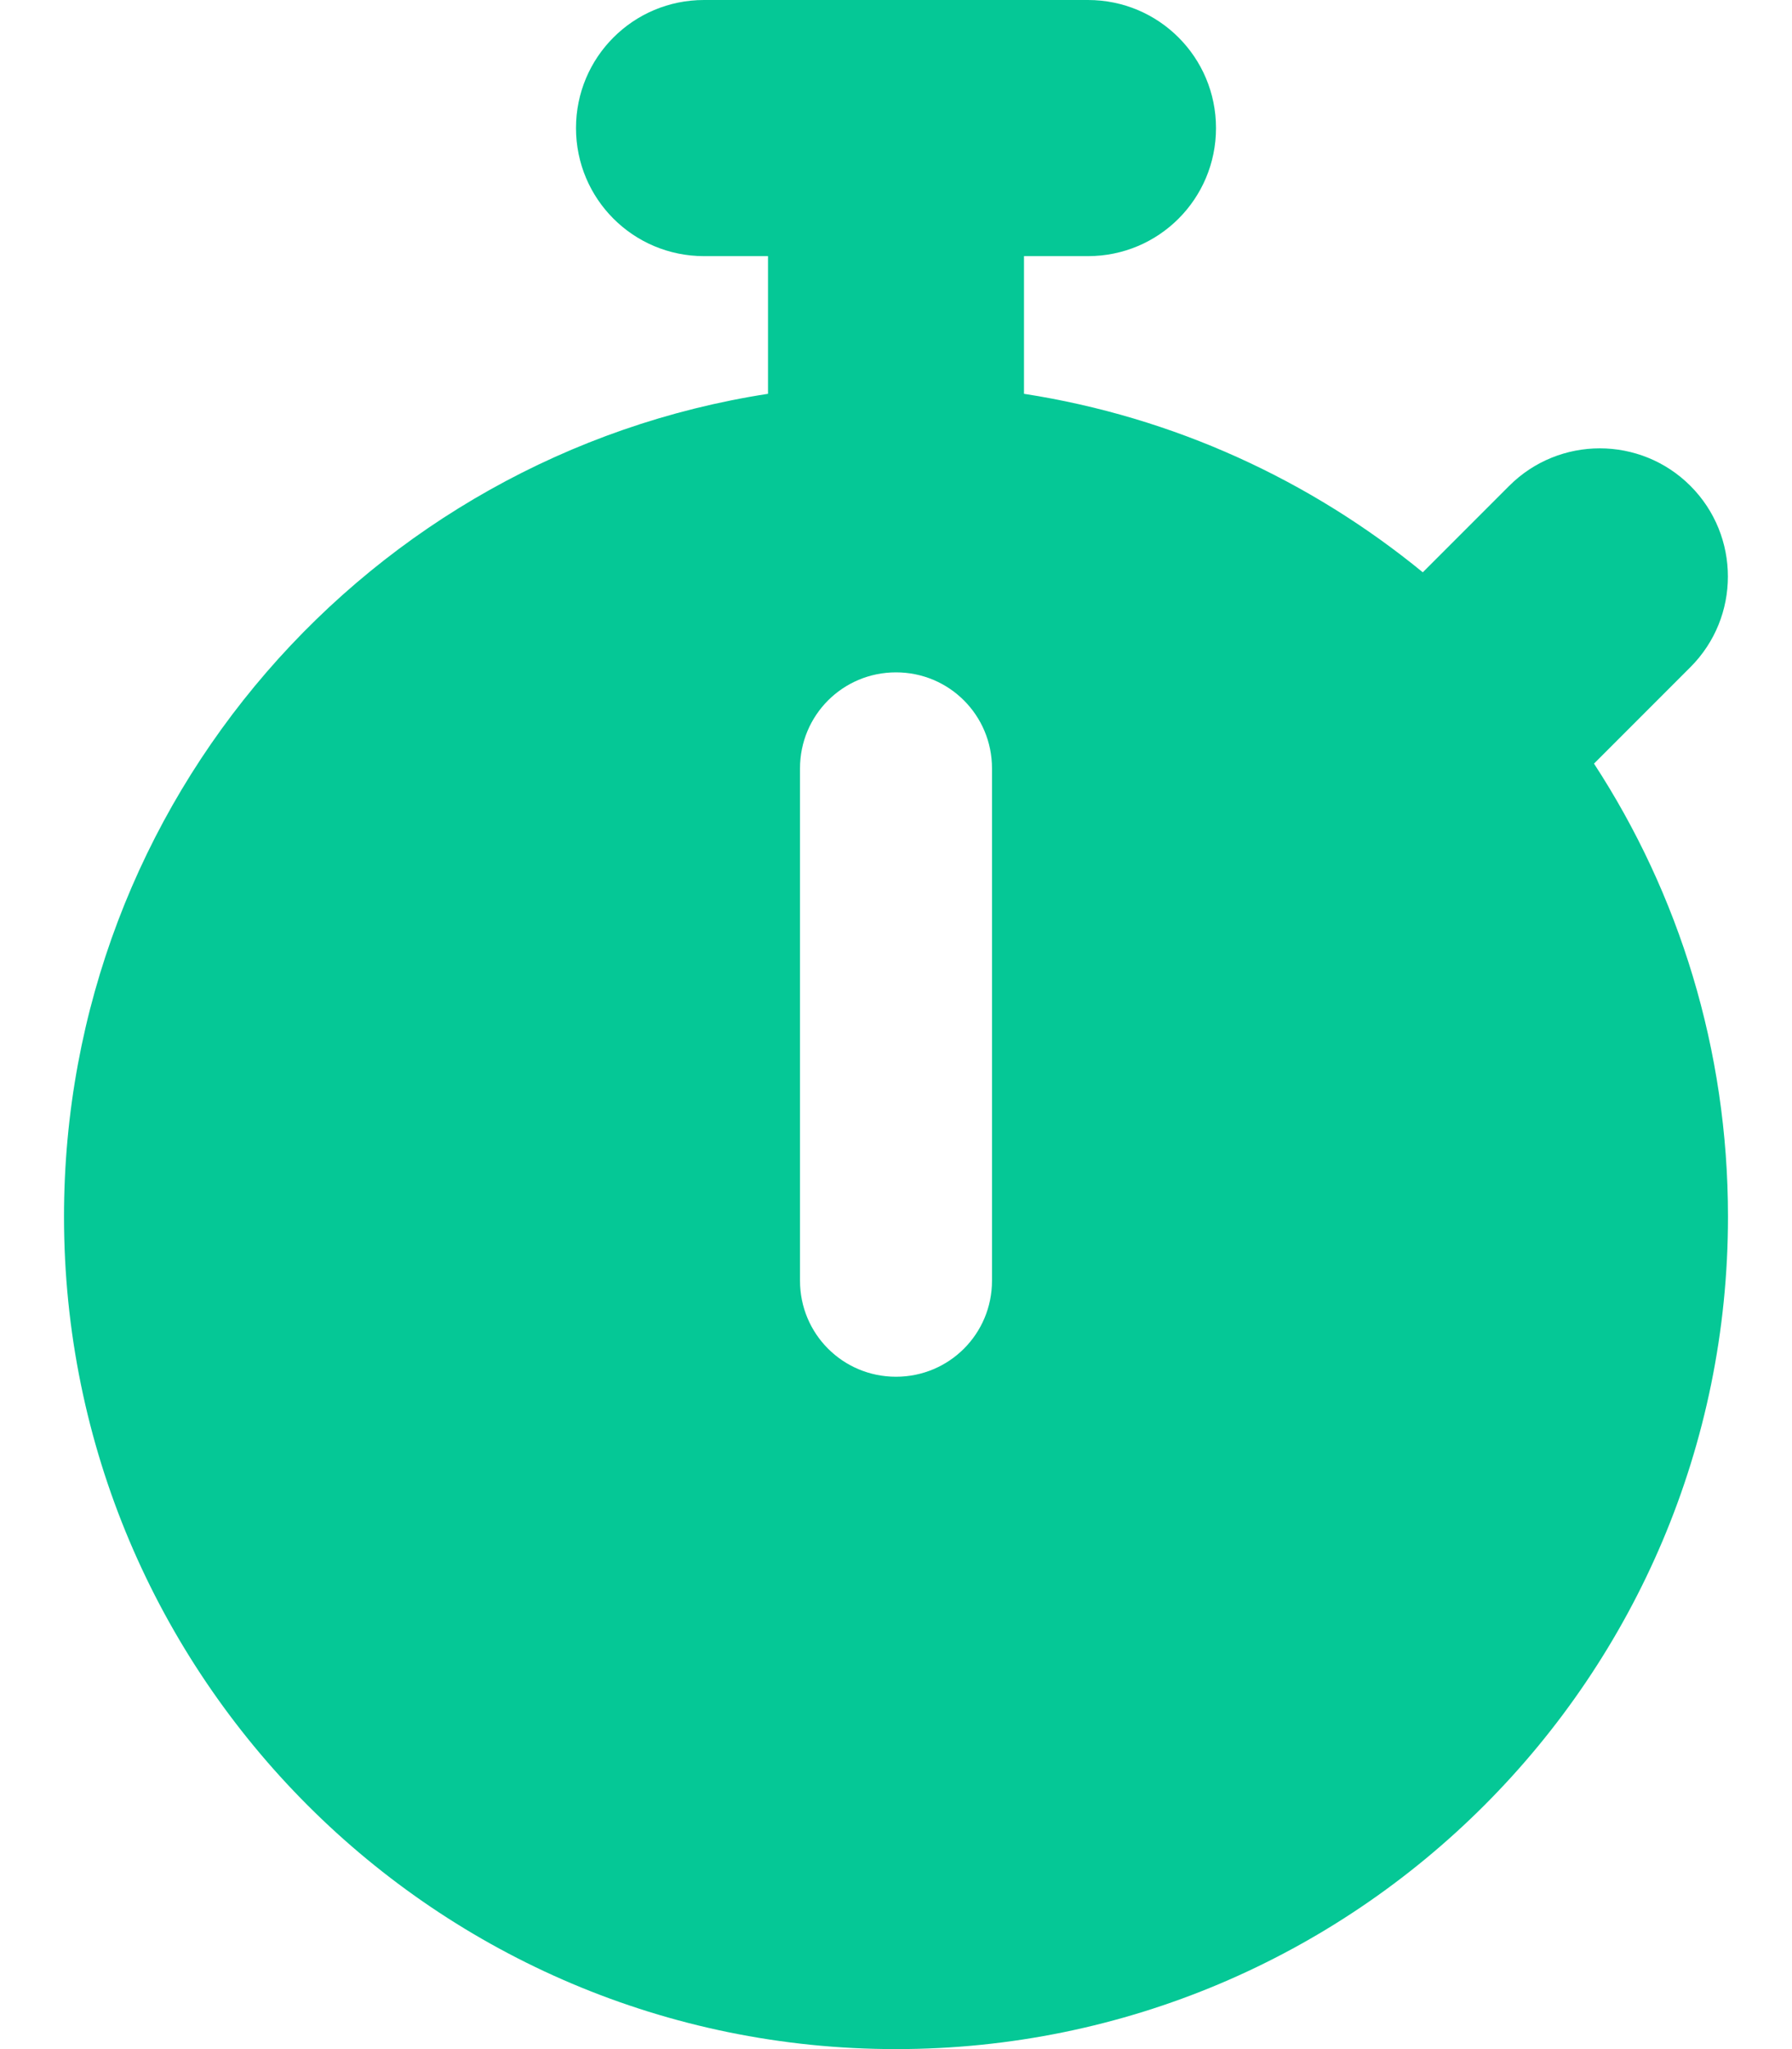 <svg xmlns="http://www.w3.org/2000/svg" viewBox="0 0 448 512"><path d="M176 0c-17.7 0-32 14.3-32 32s14.3 32 32 32l16 0 0 34.4C92.3 113.8 16 200 16 304c0 114.9 93.1 208 208 208s208-93.1 208-208c0-41.8-12.3-80.7-33.5-113.2l24.1-24.1c12.5-12.5 12.5-32.8 0-45.3s-32.8-12.5-45.3 0L355.7 143c-28.1-23-62.2-38.8-99.7-44.6L256 64l16 0c17.7 0 32-14.3 32-32s-14.3-32-32-32L224 0 176 0zm72 192l0 128c0 13.3-10.7 24-24 24s-24-10.7-24-24l0-128c0-13.3 10.7-24 24-24s24 10.7 24 24z" fill="#05c896" /></svg>